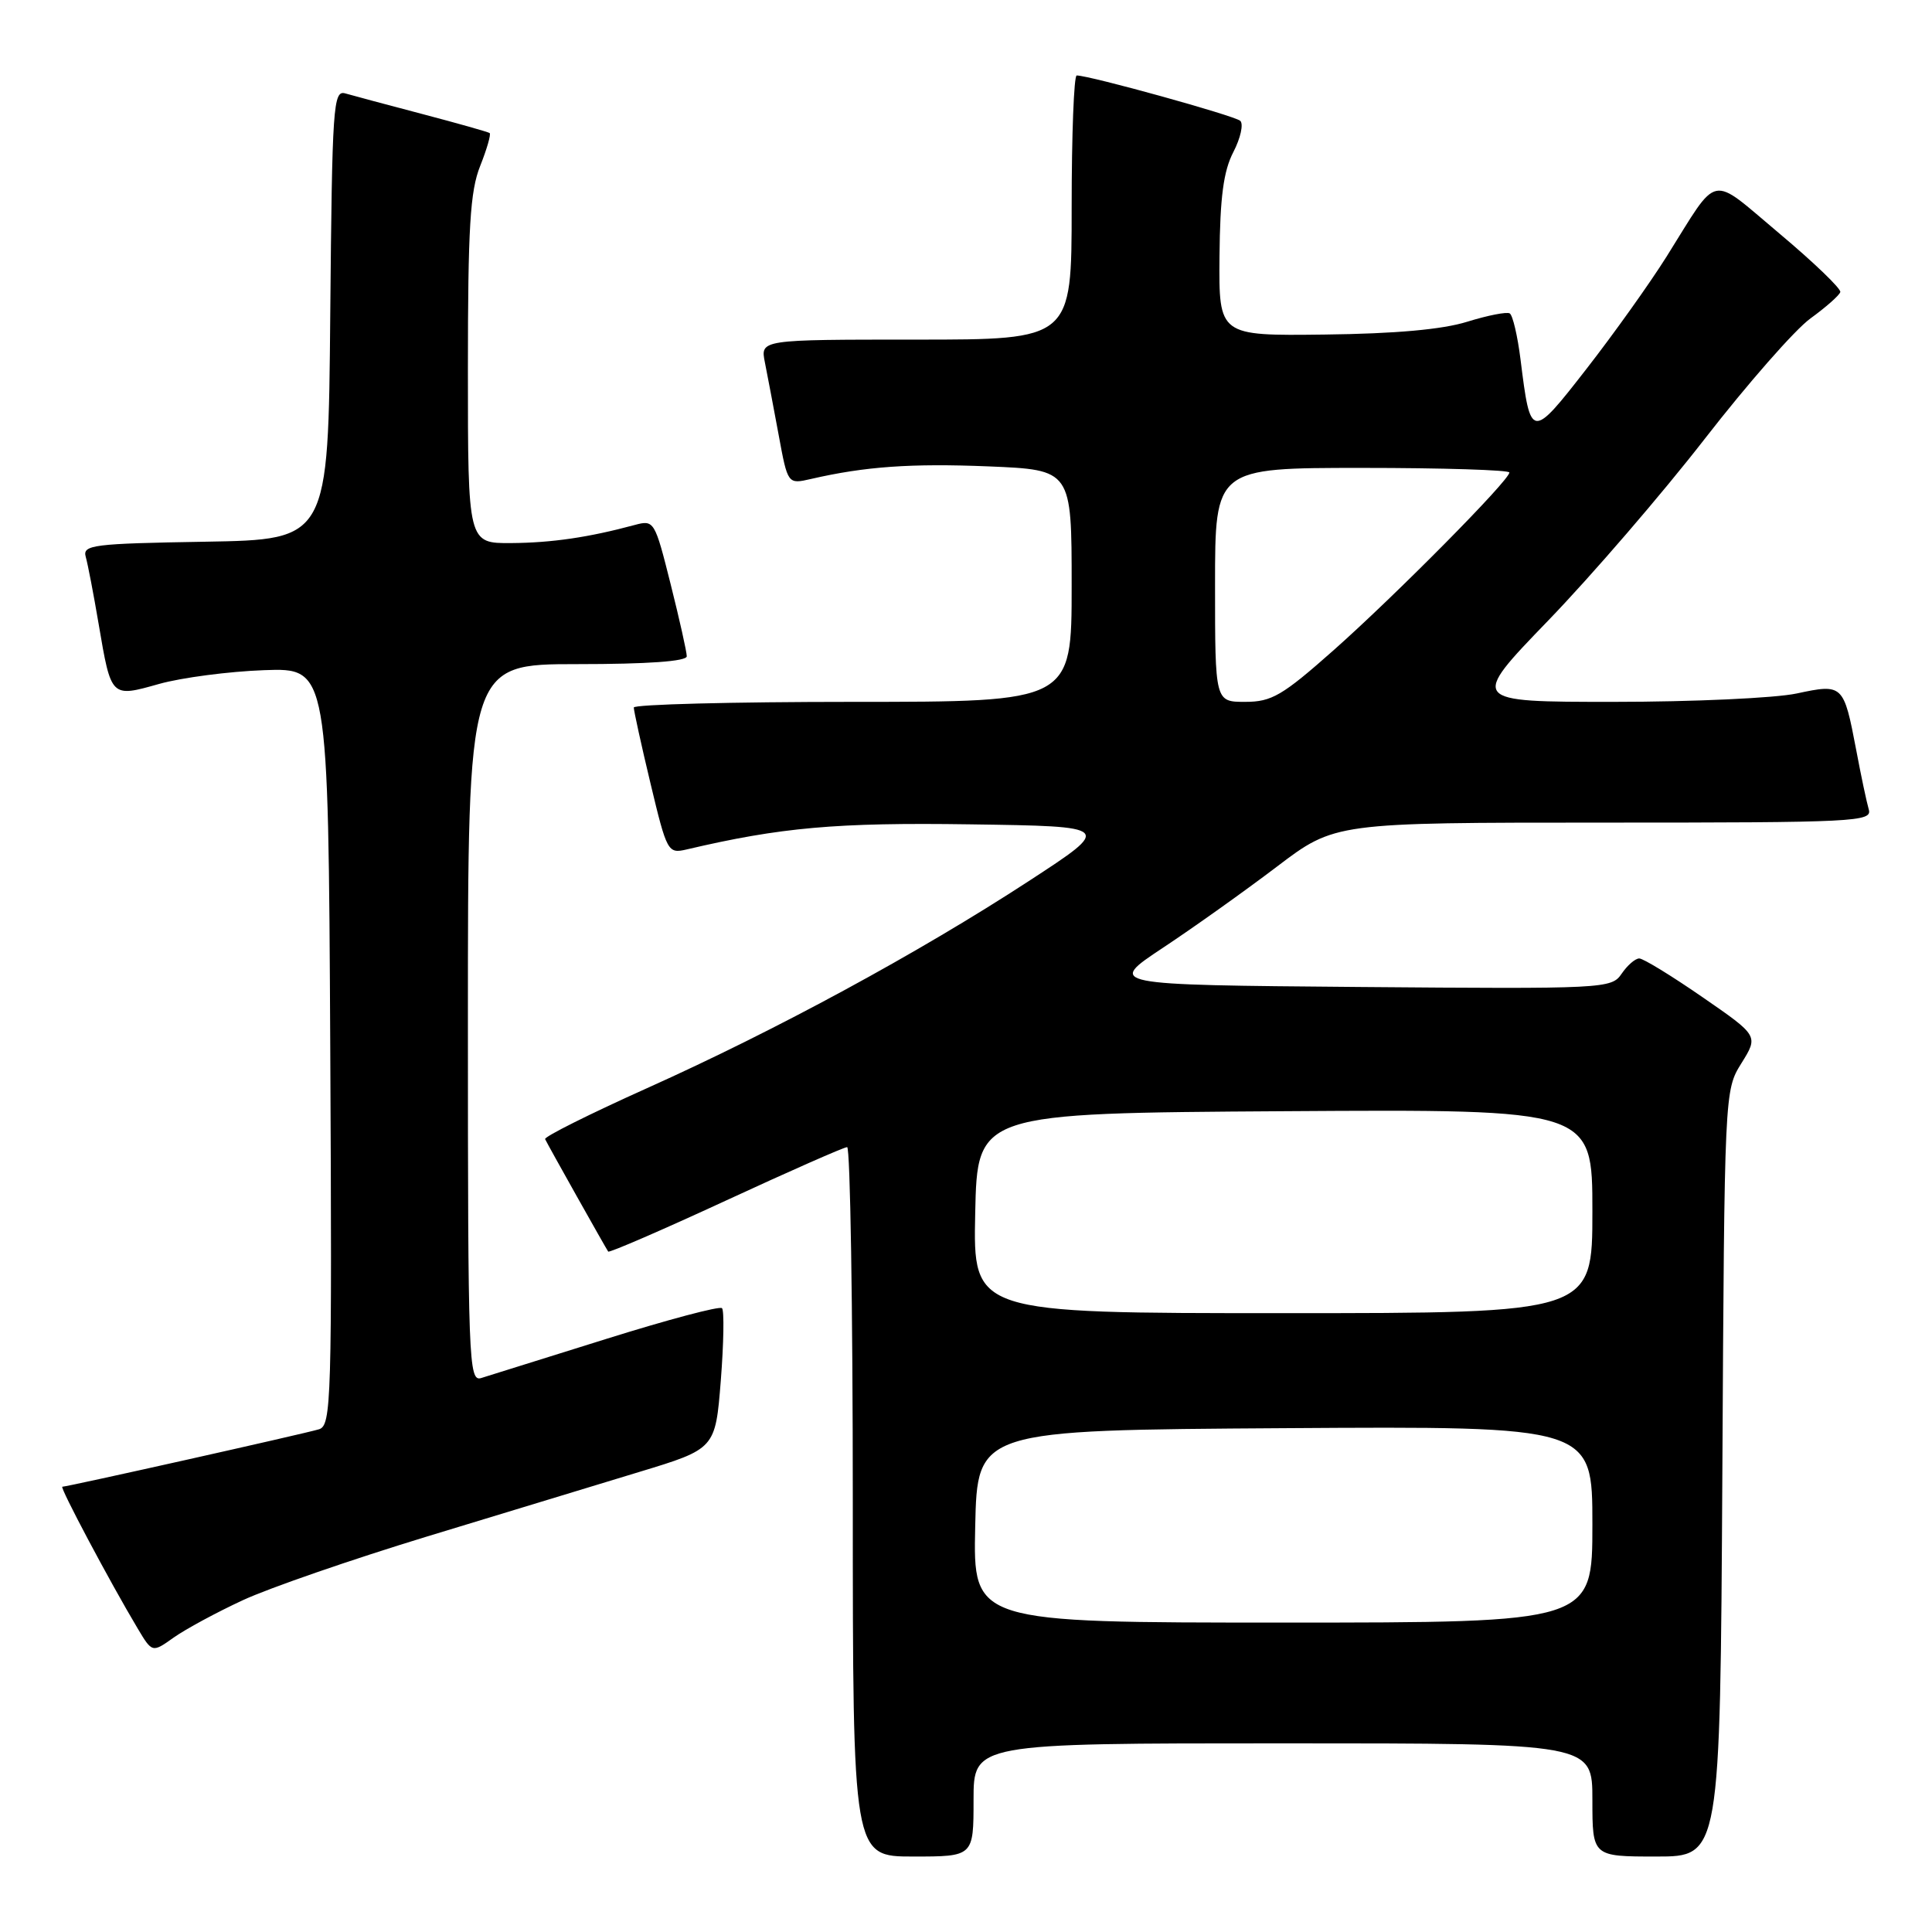 <?xml version="1.0" encoding="UTF-8" standalone="no"?>
<!DOCTYPE svg PUBLIC "-//W3C//DTD SVG 1.1//EN" "http://www.w3.org/Graphics/SVG/1.1/DTD/svg11.dtd" >
<svg xmlns="http://www.w3.org/2000/svg" xmlns:xlink="http://www.w3.org/1999/xlink" version="1.1" viewBox="0 0 256 256">
 <g >
 <path fill="currentColor"
d=" M 129.00 238.50 C 129.00 231.00 129.00 231.00 170.00 231.00 C 211.00 231.00 211.00 231.00 211.00 238.50 C 211.00 246.00 211.00 246.00 219.47 246.00 C 227.93 246.00 227.93 246.00 228.22 195.25 C 228.50 144.58 228.50 144.49 230.75 140.88 C 233.01 137.25 233.01 137.25 225.59 132.13 C 221.51 129.31 217.74 127.00 217.21 127.00 C 216.68 127.00 215.63 127.91 214.87 129.03 C 213.53 131.00 212.68 131.05 180.09 130.78 C 146.69 130.50 146.69 130.50 154.09 125.59 C 158.17 122.89 164.96 118.05 169.19 114.84 C 176.88 109.00 176.88 109.00 212.51 109.00 C 245.97 109.00 248.10 108.89 247.62 107.25 C 247.34 106.29 246.59 102.75 245.96 99.39 C 244.30 90.67 244.20 90.58 238.07 91.89 C 235.23 92.50 224.31 93.00 213.82 93.00 C 194.74 93.00 194.74 93.00 205.15 82.22 C 210.88 76.29 220.21 65.46 225.88 58.16 C 231.55 50.86 237.85 43.67 239.90 42.19 C 241.94 40.71 243.72 39.14 243.85 38.70 C 243.97 38.26 240.35 34.78 235.79 30.95 C 226.38 23.06 227.89 22.75 220.83 34.00 C 218.58 37.58 213.80 44.28 210.20 48.90 C 202.90 58.28 202.80 58.26 201.48 47.65 C 201.09 44.53 200.45 41.78 200.05 41.53 C 199.66 41.29 197.13 41.79 194.42 42.63 C 191.13 43.66 184.88 44.22 175.50 44.33 C 161.50 44.50 161.50 44.50 161.59 34.00 C 161.66 26.11 162.12 22.66 163.43 20.14 C 164.39 18.28 164.79 16.43 164.34 16.01 C 163.60 15.33 144.37 10.00 142.67 10.00 C 142.30 10.00 142.00 17.88 142.00 27.50 C 142.00 45.00 142.00 45.00 121.38 45.00 C 100.75 45.00 100.75 45.00 101.35 48.01 C 101.68 49.67 102.50 53.98 103.17 57.60 C 104.38 64.17 104.38 64.17 107.44 63.47 C 114.63 61.81 120.71 61.38 131.02 61.80 C 142.00 62.26 142.00 62.26 142.00 77.63 C 142.00 93.00 142.00 93.00 113.00 93.00 C 97.05 93.00 83.99 93.34 83.98 93.75 C 83.98 94.16 84.97 98.70 86.20 103.83 C 88.37 112.90 88.50 113.13 90.97 112.56 C 103.45 109.63 110.83 108.97 128.54 109.23 C 147.44 109.50 147.44 109.50 136.30 116.76 C 121.73 126.26 102.82 136.52 85.73 144.19 C 78.16 147.59 72.08 150.63 72.23 150.94 C 72.65 151.82 80.31 165.46 80.59 165.84 C 80.73 166.02 87.74 162.99 96.17 159.09 C 104.60 155.19 111.84 152.00 112.25 152.00 C 112.66 152.00 113.00 173.15 113.00 199.00 C 113.00 246.00 113.00 246.00 121.00 246.00 C 129.00 246.00 129.00 246.00 129.00 238.50 Z  M 32.19 212.03 C 35.66 210.42 46.60 206.64 56.50 203.62 C 66.40 200.61 79.07 196.76 84.64 195.06 C 94.79 191.98 94.79 191.98 95.51 182.93 C 95.90 177.96 95.97 173.64 95.67 173.34 C 95.36 173.03 88.45 174.87 80.31 177.42 C 72.16 179.97 64.71 182.30 63.75 182.60 C 62.10 183.10 62.00 180.41 62.00 135.57 C 62.00 88.00 62.00 88.00 76.50 88.00 C 85.84 88.00 91.00 87.63 91.00 86.96 C 91.00 86.39 90.04 82.09 88.86 77.39 C 86.76 69.02 86.67 68.87 84.11 69.56 C 78.03 71.20 73.15 71.92 67.75 71.96 C 62.00 72.00 62.00 72.00 62.00 49.02 C 62.00 30.14 62.29 25.32 63.63 21.98 C 64.52 19.74 65.08 17.79 64.88 17.63 C 64.67 17.48 60.67 16.35 56.00 15.12 C 51.33 13.89 46.72 12.66 45.76 12.38 C 44.15 11.91 44.01 13.94 43.76 41.69 C 43.50 71.50 43.50 71.50 27.19 71.78 C 12.30 72.03 10.92 72.20 11.36 73.78 C 11.63 74.72 12.40 78.73 13.07 82.68 C 14.74 92.49 14.68 92.43 21.10 90.62 C 24.07 89.79 30.32 88.97 35.00 88.80 C 43.50 88.50 43.50 88.50 43.76 138.68 C 44.00 185.83 43.91 188.89 42.26 189.39 C 40.35 189.97 8.93 197.00 8.26 197.00 C 7.86 197.00 14.55 209.60 18.23 215.76 C 20.17 219.01 20.17 219.01 23.02 216.98 C 24.59 215.87 28.71 213.64 32.19 212.03 Z  M 129.22 202.25 C 129.50 189.50 129.50 189.50 170.25 189.24 C 211.00 188.98 211.00 188.98 211.00 201.99 C 211.00 215.00 211.00 215.00 169.97 215.00 C 128.94 215.00 128.94 215.00 129.22 202.25 Z  M 129.22 160.75 C 129.50 147.50 129.50 147.50 170.25 147.24 C 211.00 146.98 211.00 146.98 211.00 160.49 C 211.00 174.00 211.00 174.00 169.97 174.00 C 128.94 174.00 128.94 174.00 129.22 160.75 Z  M 161.00 77.50 C 161.00 62.00 161.00 62.00 180.50 62.00 C 191.22 62.00 200.00 62.28 200.00 62.61 C 200.00 63.64 184.99 78.81 176.74 86.13 C 169.91 92.18 168.51 93.00 164.99 93.00 C 161.00 93.00 161.00 93.00 161.00 77.50 Z "/>
</g>
</svg>